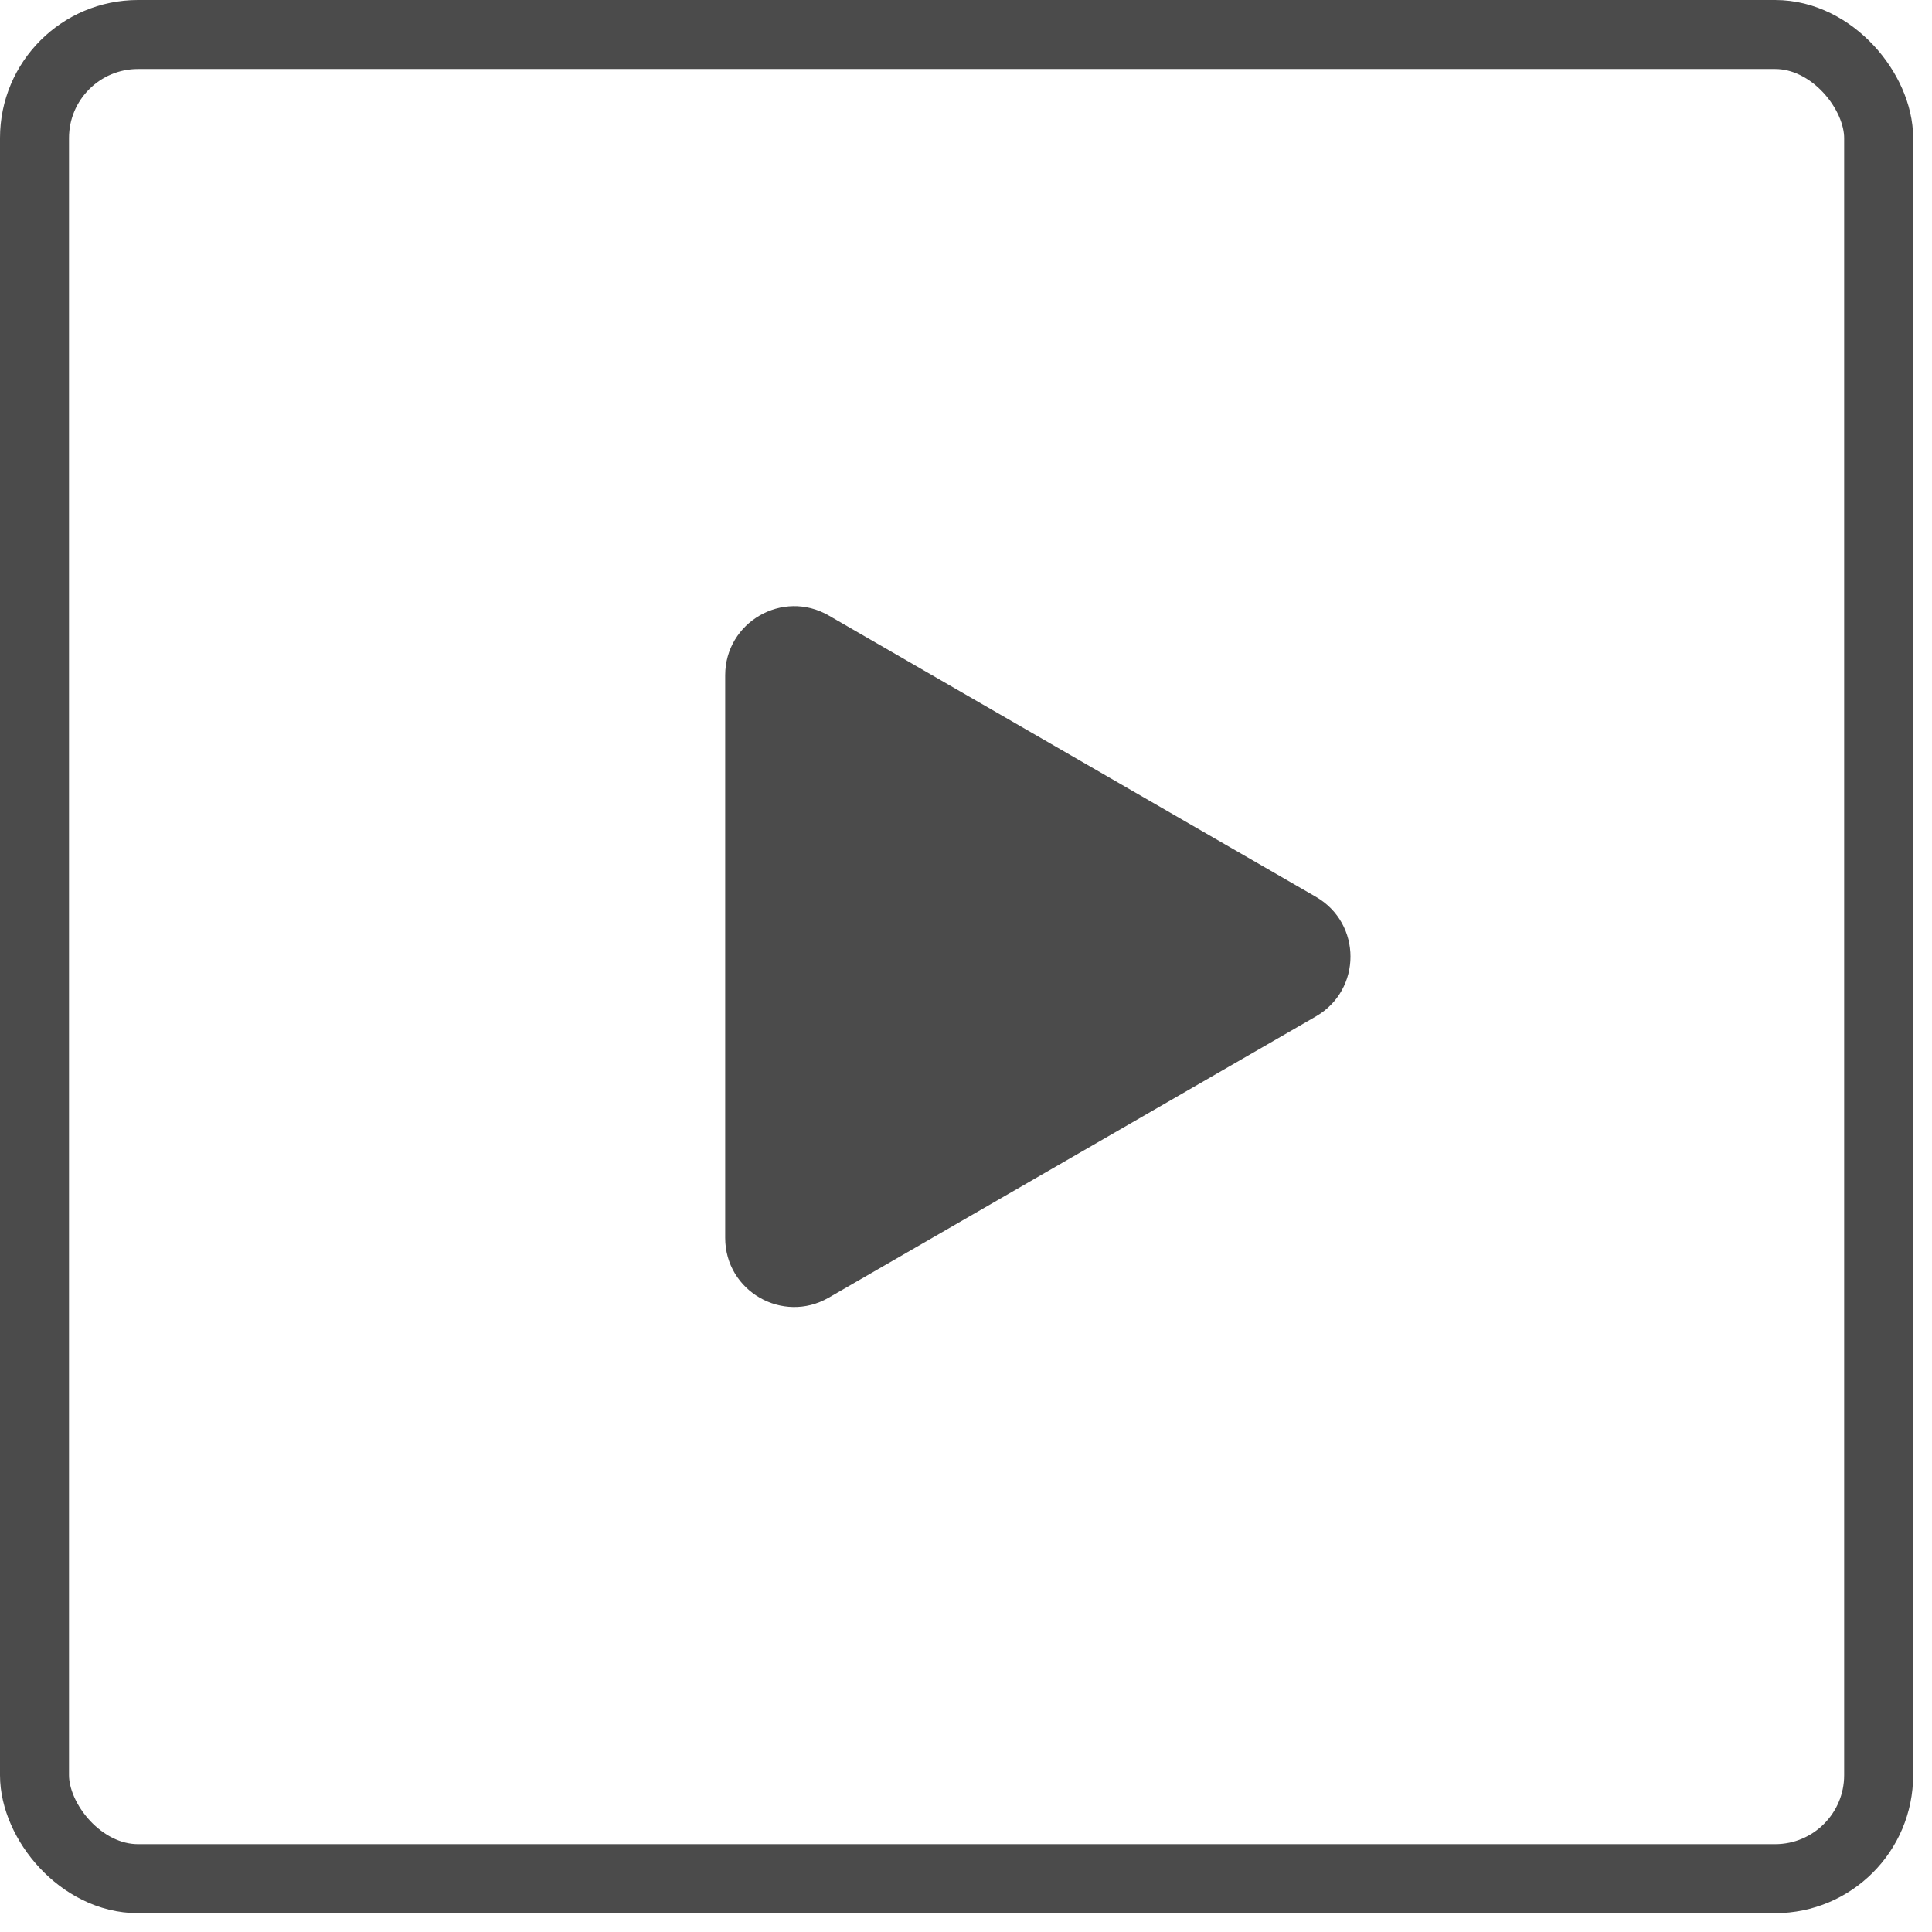 <svg width="28" height="28" viewBox="0 0 28 28" fill="none" xmlns="http://www.w3.org/2000/svg">
<rect x="0.5" y="0.5" width="26.727" height="26.727" rx="1.5" stroke="#4B4B4B"/>
<path d="M19.072 12.998C19.739 13.383 19.739 14.345 19.072 14.73L12.01 18.807C11.343 19.192 10.51 18.711 10.51 17.941L10.51 9.786C10.51 9.017 11.343 8.535 12.01 8.92L19.072 12.998Z" fill="#4B4B4B"/>
</svg>
